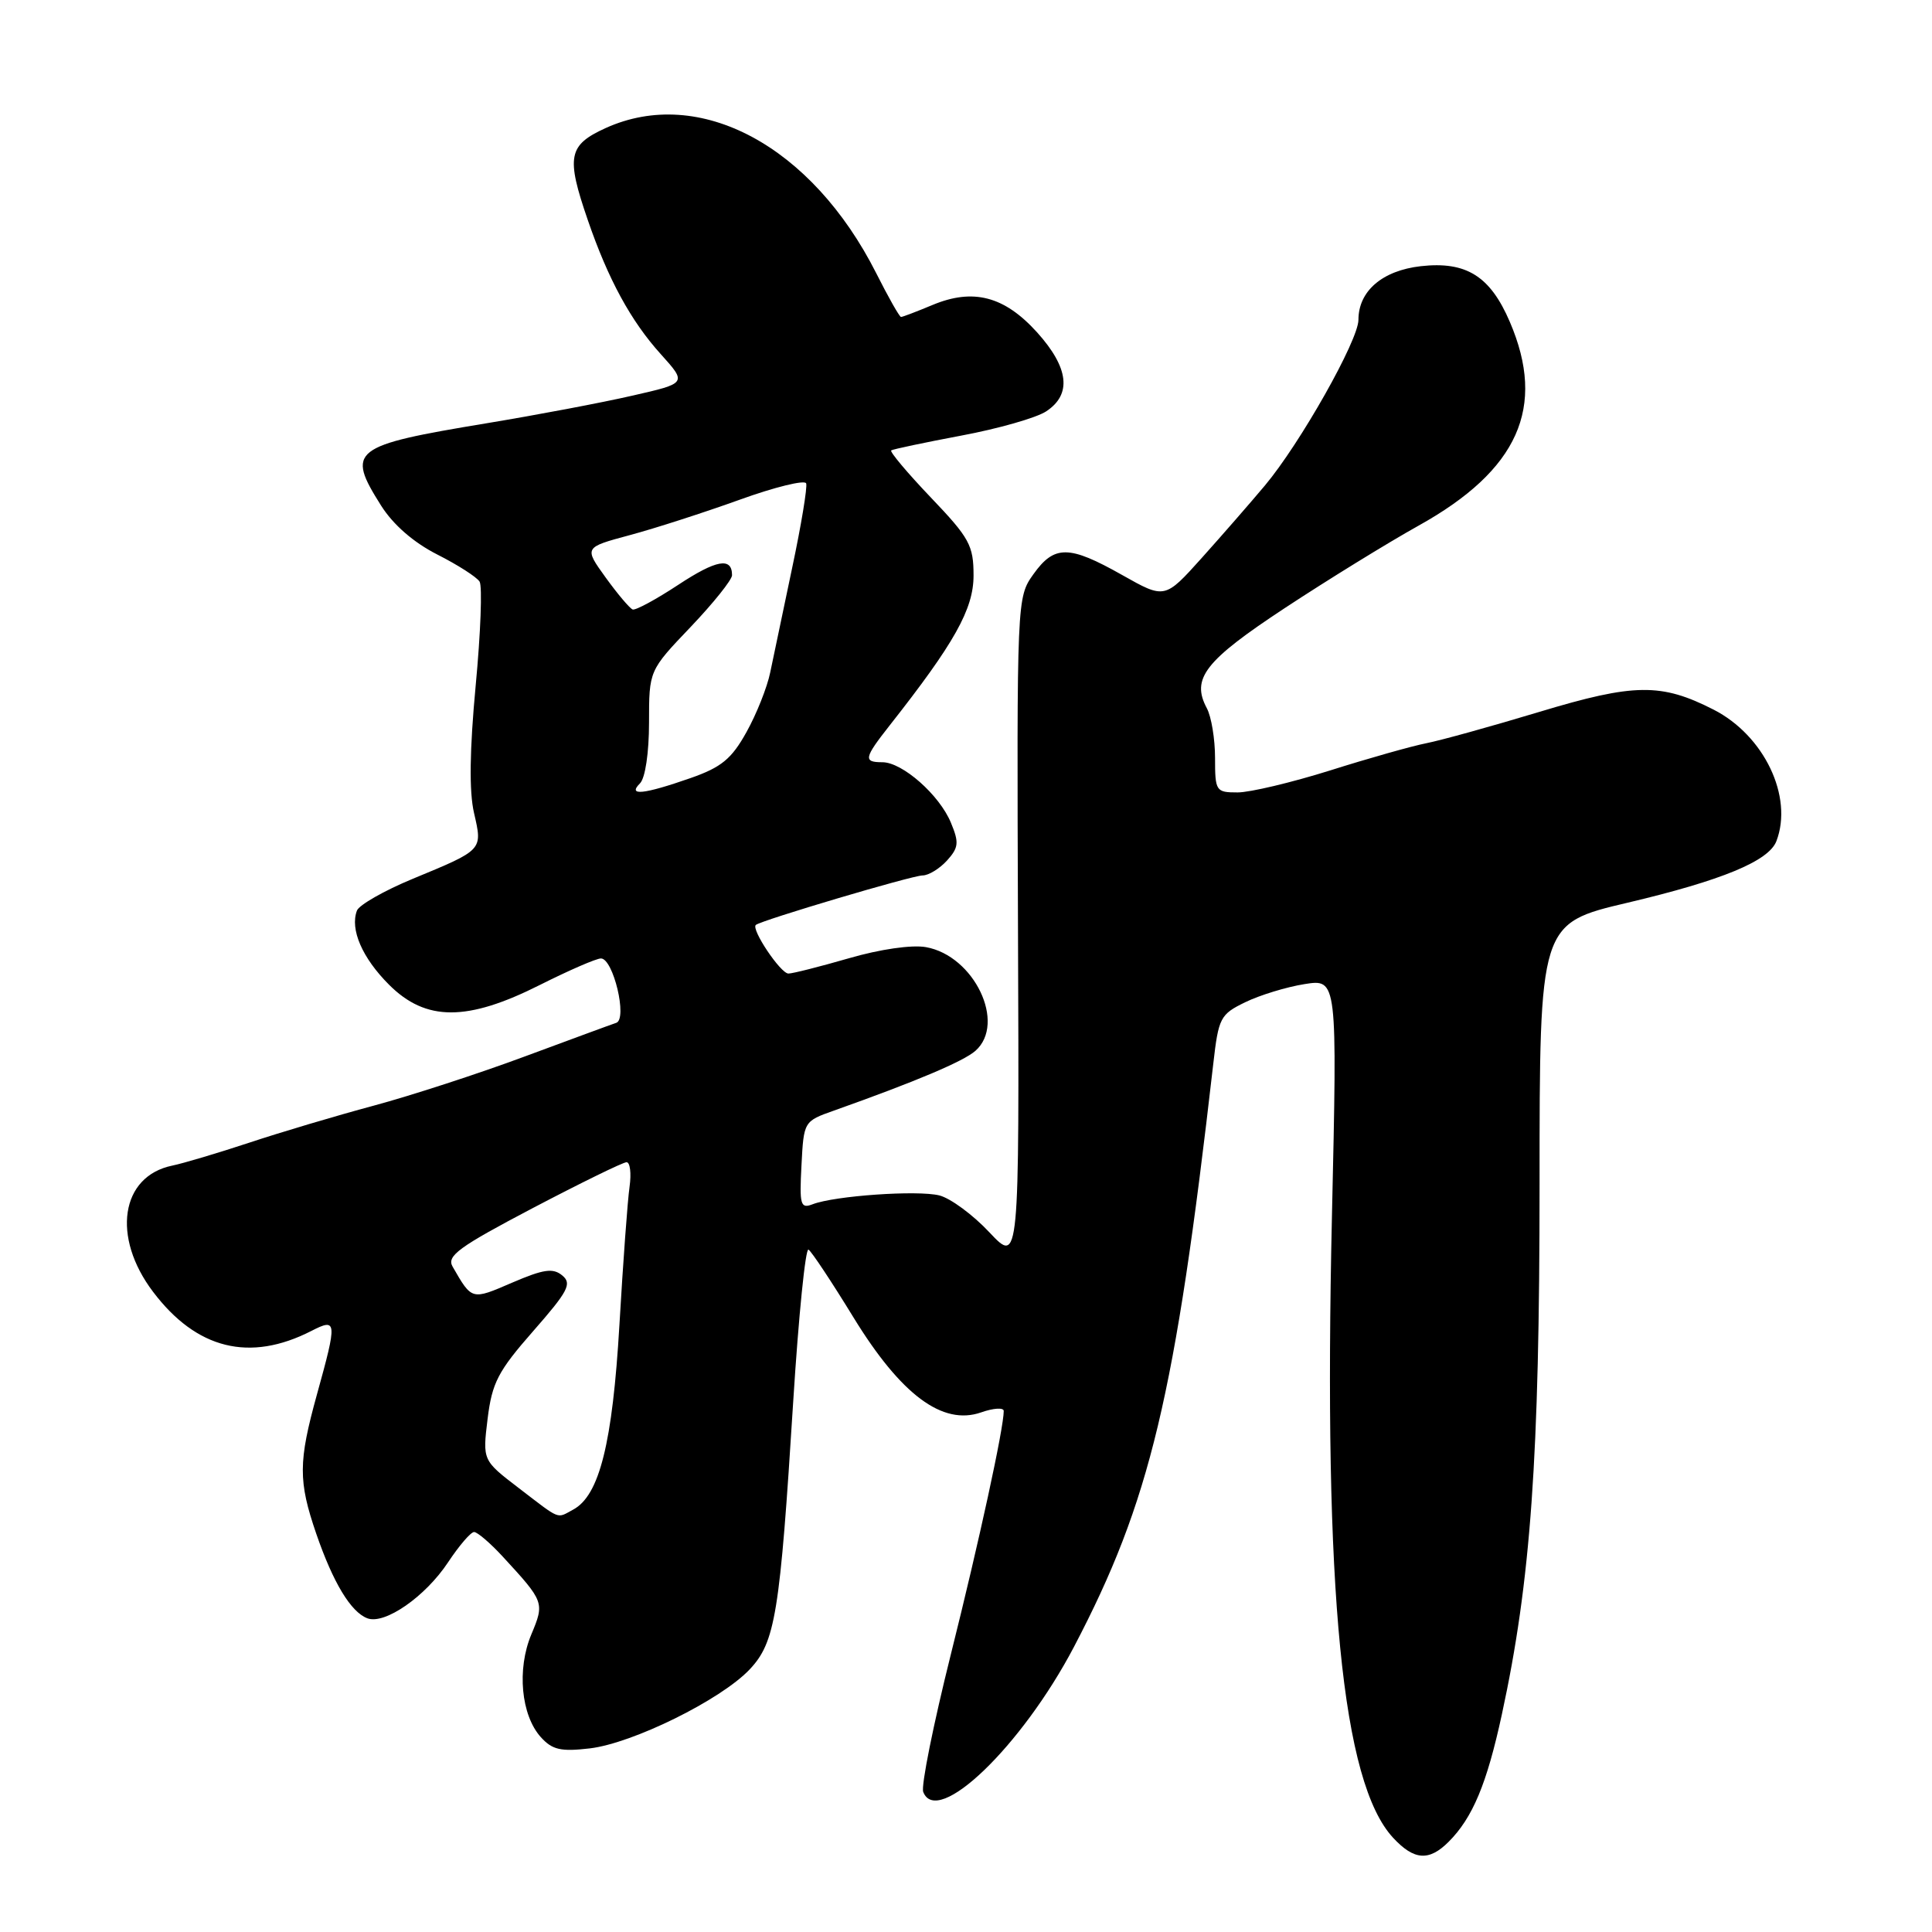 <?xml version="1.0" encoding="UTF-8" standalone="no"?>
<!DOCTYPE svg PUBLIC "-//W3C//DTD SVG 1.1//EN" "http://www.w3.org/Graphics/SVG/1.1/DTD/svg11.dtd" >
<svg xmlns="http://www.w3.org/2000/svg" xmlns:xlink="http://www.w3.org/1999/xlink" version="1.1" viewBox="0 0 256 256">
 <g >
 <path fill="currentColor"
d=" M 191.95 244.05 C 195.13 240.87 197.01 236.38 199.00 227.19 C 202.84 209.47 204.00 193.19 204.00 156.93 C 204.00 122.36 204.00 122.36 215.68 119.61 C 228.13 116.67 234.37 114.10 235.38 111.46 C 237.64 105.57 233.76 97.45 227.06 94.03 C 220.12 90.49 216.56 90.53 204.00 94.32 C 197.68 96.23 190.93 98.10 189.00 98.48 C 187.07 98.86 181.33 100.48 176.24 102.09 C 171.14 103.69 165.63 105.00 163.99 105.00 C 161.11 105.00 161.00 104.84 161.00 100.43 C 161.00 97.92 160.51 94.96 159.91 93.84 C 157.81 89.91 159.64 87.56 170.23 80.58 C 175.88 76.86 183.86 71.94 187.97 69.65 C 201.18 62.30 204.92 53.97 200.06 42.65 C 197.46 36.58 194.28 34.60 188.27 35.27 C 183.16 35.85 180.00 38.57 180.00 42.38 C 180.00 45.09 172.26 58.79 167.60 64.34 C 165.68 66.63 161.91 70.95 159.23 73.94 C 154.34 79.38 154.34 79.38 148.69 76.19 C 141.64 72.21 139.71 72.20 136.93 76.09 C 134.74 79.17 134.73 79.31 134.89 123.34 C 135.06 167.50 135.06 167.50 131.10 163.29 C 128.93 160.97 125.94 158.77 124.47 158.40 C 121.59 157.68 110.62 158.44 107.68 159.57 C 106.07 160.19 105.92 159.68 106.20 154.41 C 106.50 148.59 106.51 148.57 110.50 147.16 C 121.34 143.31 127.66 140.64 129.25 139.24 C 133.37 135.59 129.09 126.64 122.69 125.50 C 120.81 125.17 116.63 125.77 112.50 126.97 C 108.65 128.08 105.04 129.00 104.47 129.00 C 103.43 129.00 99.50 123.13 100.15 122.56 C 100.87 121.94 120.87 116.00 122.25 116.00 C 123.04 116.00 124.49 115.11 125.48 114.03 C 127.03 112.31 127.10 111.65 126.00 109.01 C 124.48 105.33 119.57 101.00 116.92 101.00 C 114.37 101.00 114.48 100.45 117.87 96.14 C 126.47 85.22 129.00 80.71 129.00 76.26 C 129.00 72.27 128.47 71.29 123.34 65.92 C 120.23 62.66 117.87 59.85 118.09 59.68 C 118.32 59.52 122.49 58.64 127.37 57.72 C 132.25 56.81 137.31 55.37 138.62 54.51 C 142.05 52.26 141.64 48.72 137.41 44.03 C 133.08 39.24 128.94 38.16 123.54 40.42 C 121.46 41.29 119.59 42.00 119.39 42.00 C 119.19 42.00 117.71 39.39 116.11 36.21 C 107.57 19.31 92.69 11.33 80.25 16.97 C 75.29 19.23 74.99 20.75 77.88 29.14 C 80.58 37.01 83.60 42.55 87.56 46.93 C 91.03 50.78 91.03 50.78 83.77 52.43 C 79.77 53.35 71.10 54.99 64.50 56.08 C 46.57 59.05 45.84 59.62 50.50 67.00 C 52.10 69.53 54.80 71.88 57.93 73.47 C 60.64 74.84 63.17 76.46 63.55 77.07 C 63.92 77.68 63.69 83.88 63.03 90.84 C 62.23 99.38 62.15 104.87 62.81 107.72 C 63.95 112.69 64.06 112.57 54.66 116.46 C 50.90 118.02 47.59 119.91 47.30 120.65 C 46.35 123.13 47.99 126.92 51.55 130.48 C 56.43 135.36 61.90 135.37 71.56 130.50 C 75.38 128.58 79.01 127.00 79.63 127.00 C 81.26 127.00 83.17 135.01 81.66 135.53 C 81.02 135.74 75.55 137.76 69.50 140.00 C 63.45 142.25 54.45 145.18 49.50 146.51 C 44.55 147.84 37.12 150.05 33.00 151.42 C 28.88 152.78 24.29 154.15 22.82 154.45 C 15.99 155.86 14.77 163.90 20.28 171.17 C 26.04 178.79 33.09 180.53 41.25 176.36 C 44.66 174.61 44.70 175.03 42.00 184.76 C 39.52 193.72 39.51 196.25 41.91 203.24 C 44.14 209.71 46.48 213.59 48.67 214.43 C 50.97 215.31 56.36 211.57 59.38 207.00 C 60.84 204.80 62.38 203.00 62.82 203.00 C 63.25 203.00 64.96 204.46 66.61 206.25 C 72.13 212.24 72.17 212.35 70.40 216.58 C 68.47 221.19 69.04 227.28 71.67 230.19 C 73.18 231.86 74.31 232.12 78.16 231.67 C 83.86 230.99 95.49 225.25 99.31 221.23 C 102.74 217.61 103.34 213.92 105.11 185.63 C 105.82 174.36 106.73 165.33 107.13 165.58 C 107.54 165.83 110.22 169.88 113.10 174.58 C 119.39 184.83 124.90 188.93 130.00 187.15 C 131.65 186.57 133.00 186.49 133.00 186.96 C 133.00 189.24 129.76 204.16 125.98 219.26 C 123.68 228.47 122.03 236.65 122.33 237.43 C 124.16 242.20 135.39 231.39 142.31 218.21 C 152.40 198.95 155.71 185.11 160.76 141.00 C 161.46 134.84 161.69 134.41 165.00 132.80 C 166.93 131.86 170.46 130.78 172.85 130.40 C 177.20 129.71 177.20 129.71 176.49 161.11 C 175.36 211.04 177.83 236.21 184.59 243.51 C 187.37 246.51 189.35 246.65 191.95 244.05 Z  M 68.72 197.16 C 63.94 193.50 63.94 193.50 64.61 188.00 C 65.20 183.22 65.98 181.70 70.65 176.38 C 75.29 171.09 75.81 170.09 74.51 169.01 C 73.28 167.99 72.05 168.16 67.86 169.96 C 62.46 172.29 62.55 172.31 59.97 167.83 C 59.16 166.42 60.79 165.23 70.59 160.08 C 76.96 156.74 82.55 154.00 83.02 154.00 C 83.49 154.00 83.67 155.46 83.42 157.25 C 83.16 159.04 82.56 167.25 82.08 175.50 C 81.16 191.23 79.43 198.16 75.95 200.03 C 73.71 201.23 74.39 201.50 68.72 197.16 Z  M 84.80 103.80 C 85.50 103.10 86.00 99.74 86.00 95.73 C 86.00 88.85 86.00 88.85 91.50 83.09 C 94.53 79.91 97.00 76.82 97.00 76.22 C 97.00 73.79 94.93 74.16 89.86 77.50 C 86.93 79.43 84.21 80.90 83.83 80.76 C 83.44 80.61 81.83 78.71 80.25 76.52 C 77.38 72.54 77.38 72.54 83.44 70.91 C 86.77 70.02 93.33 67.90 98.00 66.22 C 102.67 64.53 106.65 63.56 106.82 64.05 C 107.00 64.54 106.17 69.57 104.97 75.22 C 103.78 80.87 102.47 87.12 102.06 89.09 C 101.66 91.06 100.24 94.63 98.91 97.01 C 96.94 100.56 95.59 101.67 91.50 103.10 C 85.29 105.27 83.10 105.50 84.80 103.80 Z "/>
</g>
</svg>
